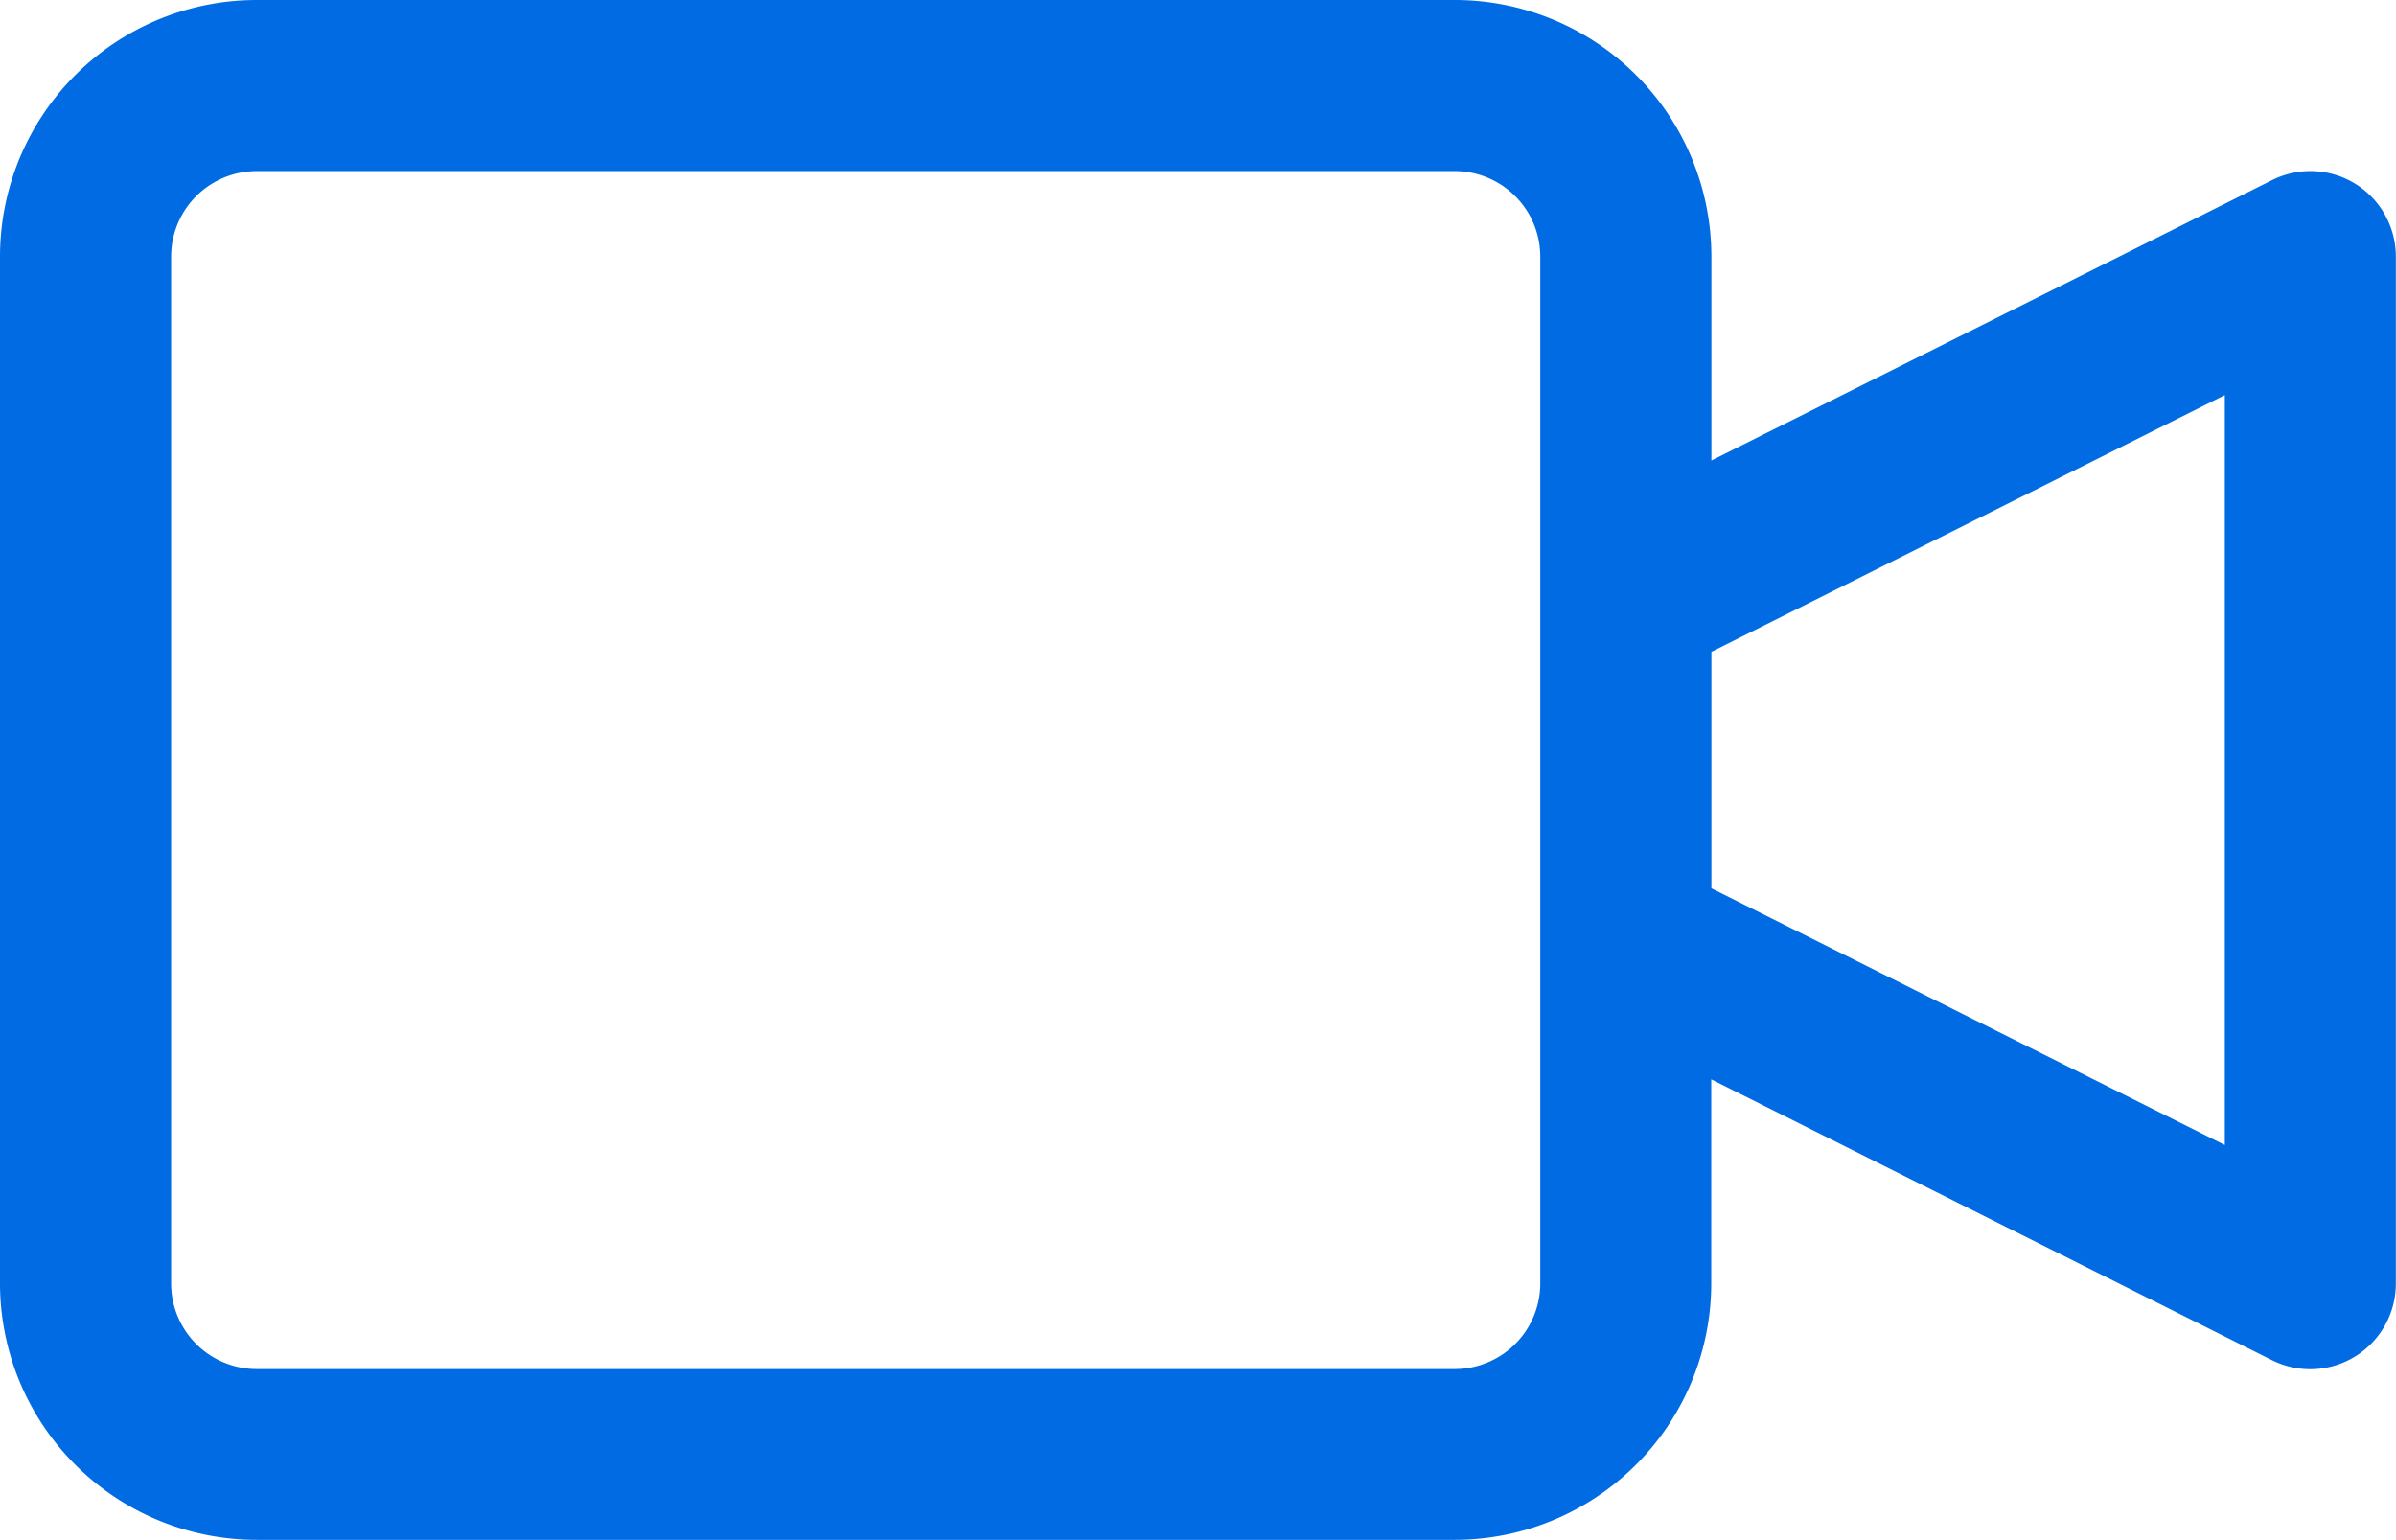 <svg id="video-camera" xmlns="http://www.w3.org/2000/svg" width="34.263" height="22.026" viewBox="0 0 34.263 22.026">
  <g id="Group_8" data-name="Group 8">
    <g id="Group_7" data-name="Group 7">
      <path id="Path_7" data-name="Path 7" d="M33.683,87.963a1.224,1.224,0,0,0-1.191-.054l-8.019,4.01V89A3.671,3.671,0,0,0,20.8,85.333H3.671A3.671,3.671,0,0,0,0,89v14.684a3.671,3.671,0,0,0,3.671,3.671H20.8a3.671,3.671,0,0,0,3.671-3.671v-2.915l8.019,4.016a1.224,1.224,0,0,0,1.771-1.1V89A1.224,1.224,0,0,0,33.683,87.963ZM22.026,103.688a1.224,1.224,0,0,1-1.224,1.224H3.671a1.224,1.224,0,0,1-1.224-1.224V89A1.224,1.224,0,0,1,3.671,87.78H20.8A1.224,1.224,0,0,1,22.026,89v14.684Zm9.789-1.98-7.342-3.671V94.655l7.342-3.671Z" transform="translate(0 -85.333)" fill="#016be3"/>
    </g>
  </g>
</svg>
